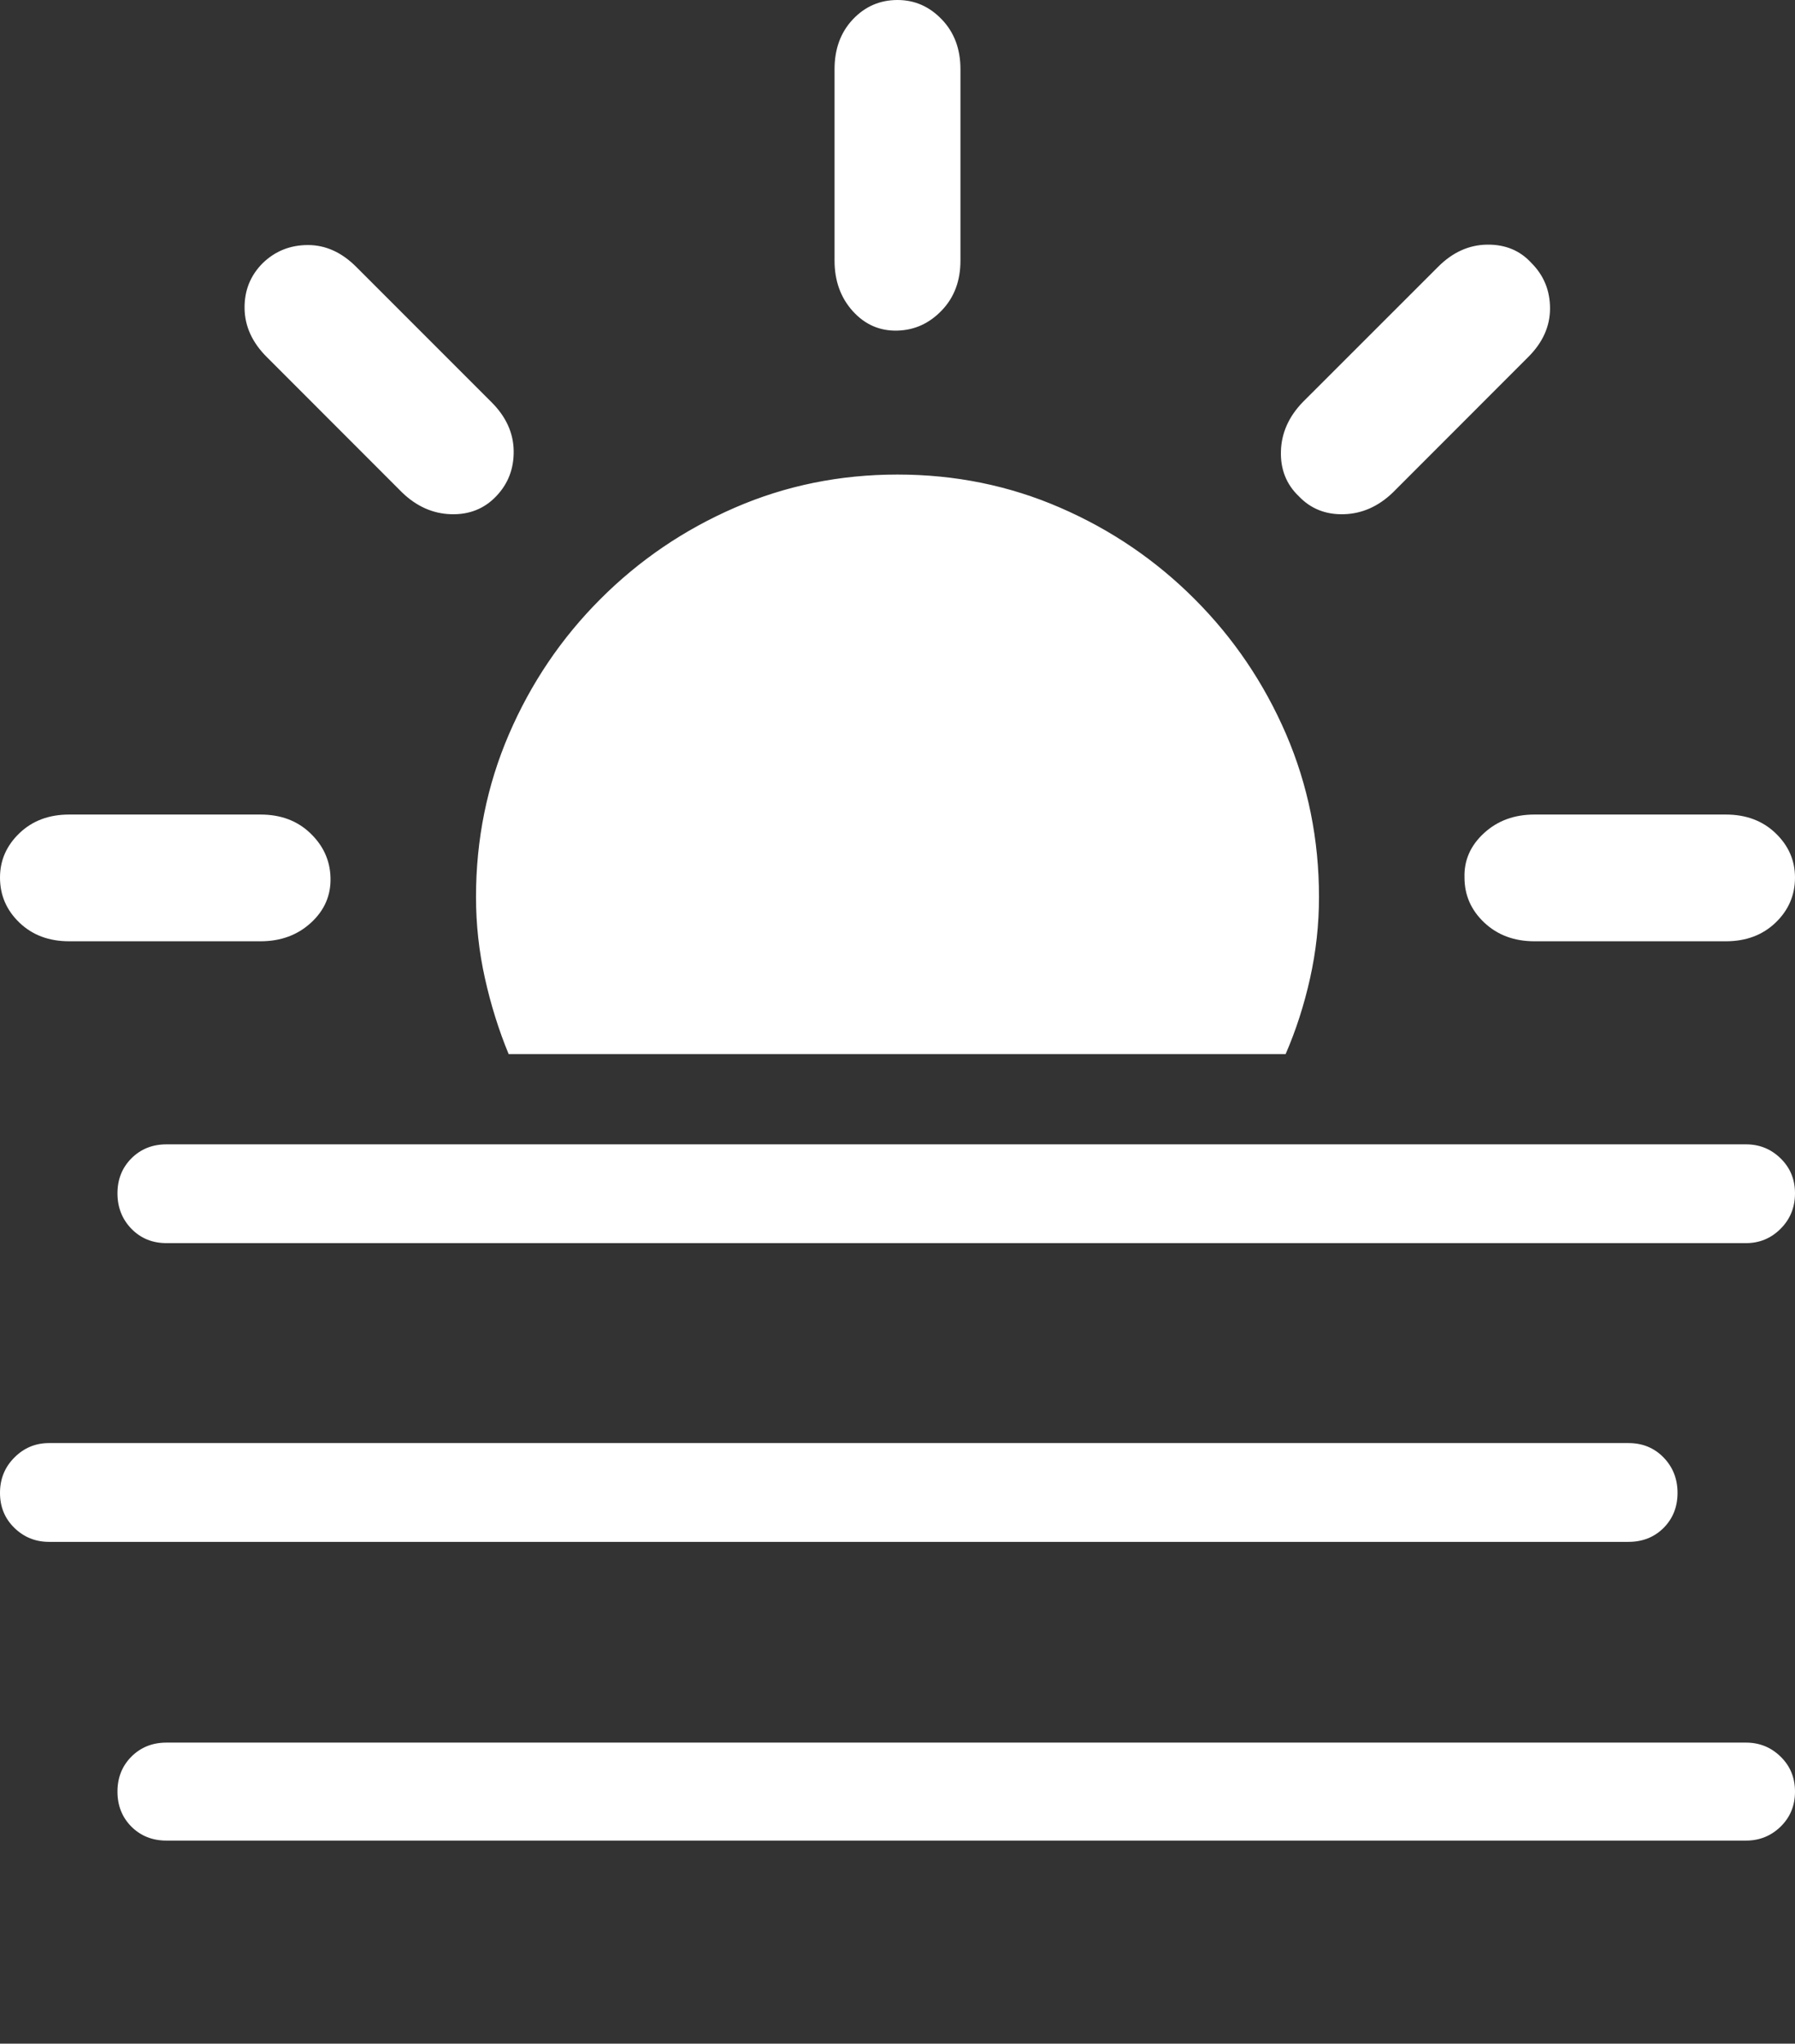 <?xml version="1.0" encoding="UTF-8"?>
<!--Generator: Apple Native CoreSVG 175.5-->
<!DOCTYPE svg
PUBLIC "-//W3C//DTD SVG 1.1//EN"
       "http://www.w3.org/Graphics/SVG/1.1/DTD/svg11.dtd">
<svg version="1.1" xmlns="http://www.w3.org/2000/svg" xmlns:xlink="http://www.w3.org/1999/xlink" width="22.539" height="25.654">
 <rect width="100%" height="100%" fill="#333333" stroke="none"/>
 <g>
  <rect height="25.654" opacity="0" width="22.539" x="0" y="0"/>
  <path d="M16.562 11.26Q16.562 10.176 16.148 9.214Q15.732 8.252 15 7.52Q14.268 6.787 13.31 6.372Q12.354 5.957 11.27 5.957Q10.185 5.957 9.229 6.372Q8.271 6.787 7.539 7.52Q6.807 8.252 6.392 9.214Q5.977 10.176 5.977 11.26Q5.977 11.777 6.089 12.28Q6.201 12.783 6.387 13.232L16.143 13.232Q16.338 12.783 16.45 12.28Q16.562 11.777 16.562 11.26ZM0.869 11.816L3.271 11.816Q3.652 11.816 3.906 11.582Q4.16 11.348 4.15 11.016Q4.141 10.693 3.896 10.459Q3.652 10.225 3.271 10.225L0.869 10.225Q0.488 10.225 0.244 10.459Q0 10.693 0 11.016Q0 11.348 0.244 11.582Q0.488 11.816 0.869 11.816ZM6.23 6.23Q6.455 5.996 6.45 5.659Q6.445 5.322 6.172 5.049L4.473 3.35Q4.199 3.076 3.867 3.076Q3.535 3.076 3.301 3.301Q3.066 3.535 3.071 3.872Q3.076 4.209 3.35 4.482L5.049 6.182Q5.322 6.445 5.664 6.455Q6.006 6.465 6.23 6.23ZM11.27 4.15Q11.592 4.141 11.826 3.896Q12.06 3.652 12.06 3.271L12.06 0.869Q12.06 0.488 11.826 0.244Q11.592 0 11.27 0Q10.938 0 10.708 0.244Q10.479 0.488 10.479 0.869L10.479 3.271Q10.479 3.652 10.708 3.906Q10.938 4.16 11.27 4.15ZM16.309 6.23Q16.533 6.465 16.875 6.455Q17.217 6.445 17.49 6.182L19.189 4.482Q19.463 4.209 19.463 3.872Q19.463 3.535 19.229 3.301Q19.014 3.066 18.672 3.071Q18.33 3.076 18.057 3.35L16.357 5.049Q16.094 5.322 16.084 5.664Q16.074 6.006 16.309 6.23ZM19.268 11.816L21.67 11.816Q22.051 11.816 22.295 11.582Q22.539 11.348 22.539 11.016Q22.539 10.693 22.295 10.459Q22.051 10.225 21.67 10.225L19.268 10.225Q18.887 10.225 18.633 10.459Q18.379 10.693 18.389 11.016Q18.389 11.348 18.638 11.582Q18.887 11.816 19.268 11.816Z" fill="#ffffff"/>
  <path d="M2.09 15.605L21.924 15.605Q22.178 15.605 22.358 15.425Q22.539 15.244 22.539 14.98Q22.539 14.717 22.358 14.541Q22.178 14.365 21.924 14.365L2.09 14.365Q1.826 14.365 1.65 14.541Q1.475 14.717 1.475 14.98Q1.475 15.244 1.65 15.425Q1.826 15.605 2.09 15.605ZM0.615 19.355L20.449 19.355Q20.713 19.355 20.889 19.18Q21.064 19.004 21.064 18.74Q21.064 18.477 20.889 18.296Q20.713 18.115 20.449 18.115L0.615 18.115Q0.361 18.115 0.181 18.296Q0 18.477 0 18.74Q0 19.004 0.181 19.18Q0.361 19.355 0.615 19.355ZM2.09 23.105L21.924 23.105Q22.178 23.105 22.358 22.93Q22.539 22.754 22.539 22.49Q22.539 22.227 22.358 22.051Q22.178 21.875 21.924 21.875L2.09 21.875Q1.826 21.875 1.65 22.051Q1.475 22.227 1.475 22.49Q1.475 22.754 1.65 22.93Q1.826 23.105 2.09 23.105Z" fill="#ffffff"/>
 </g>
</svg>
